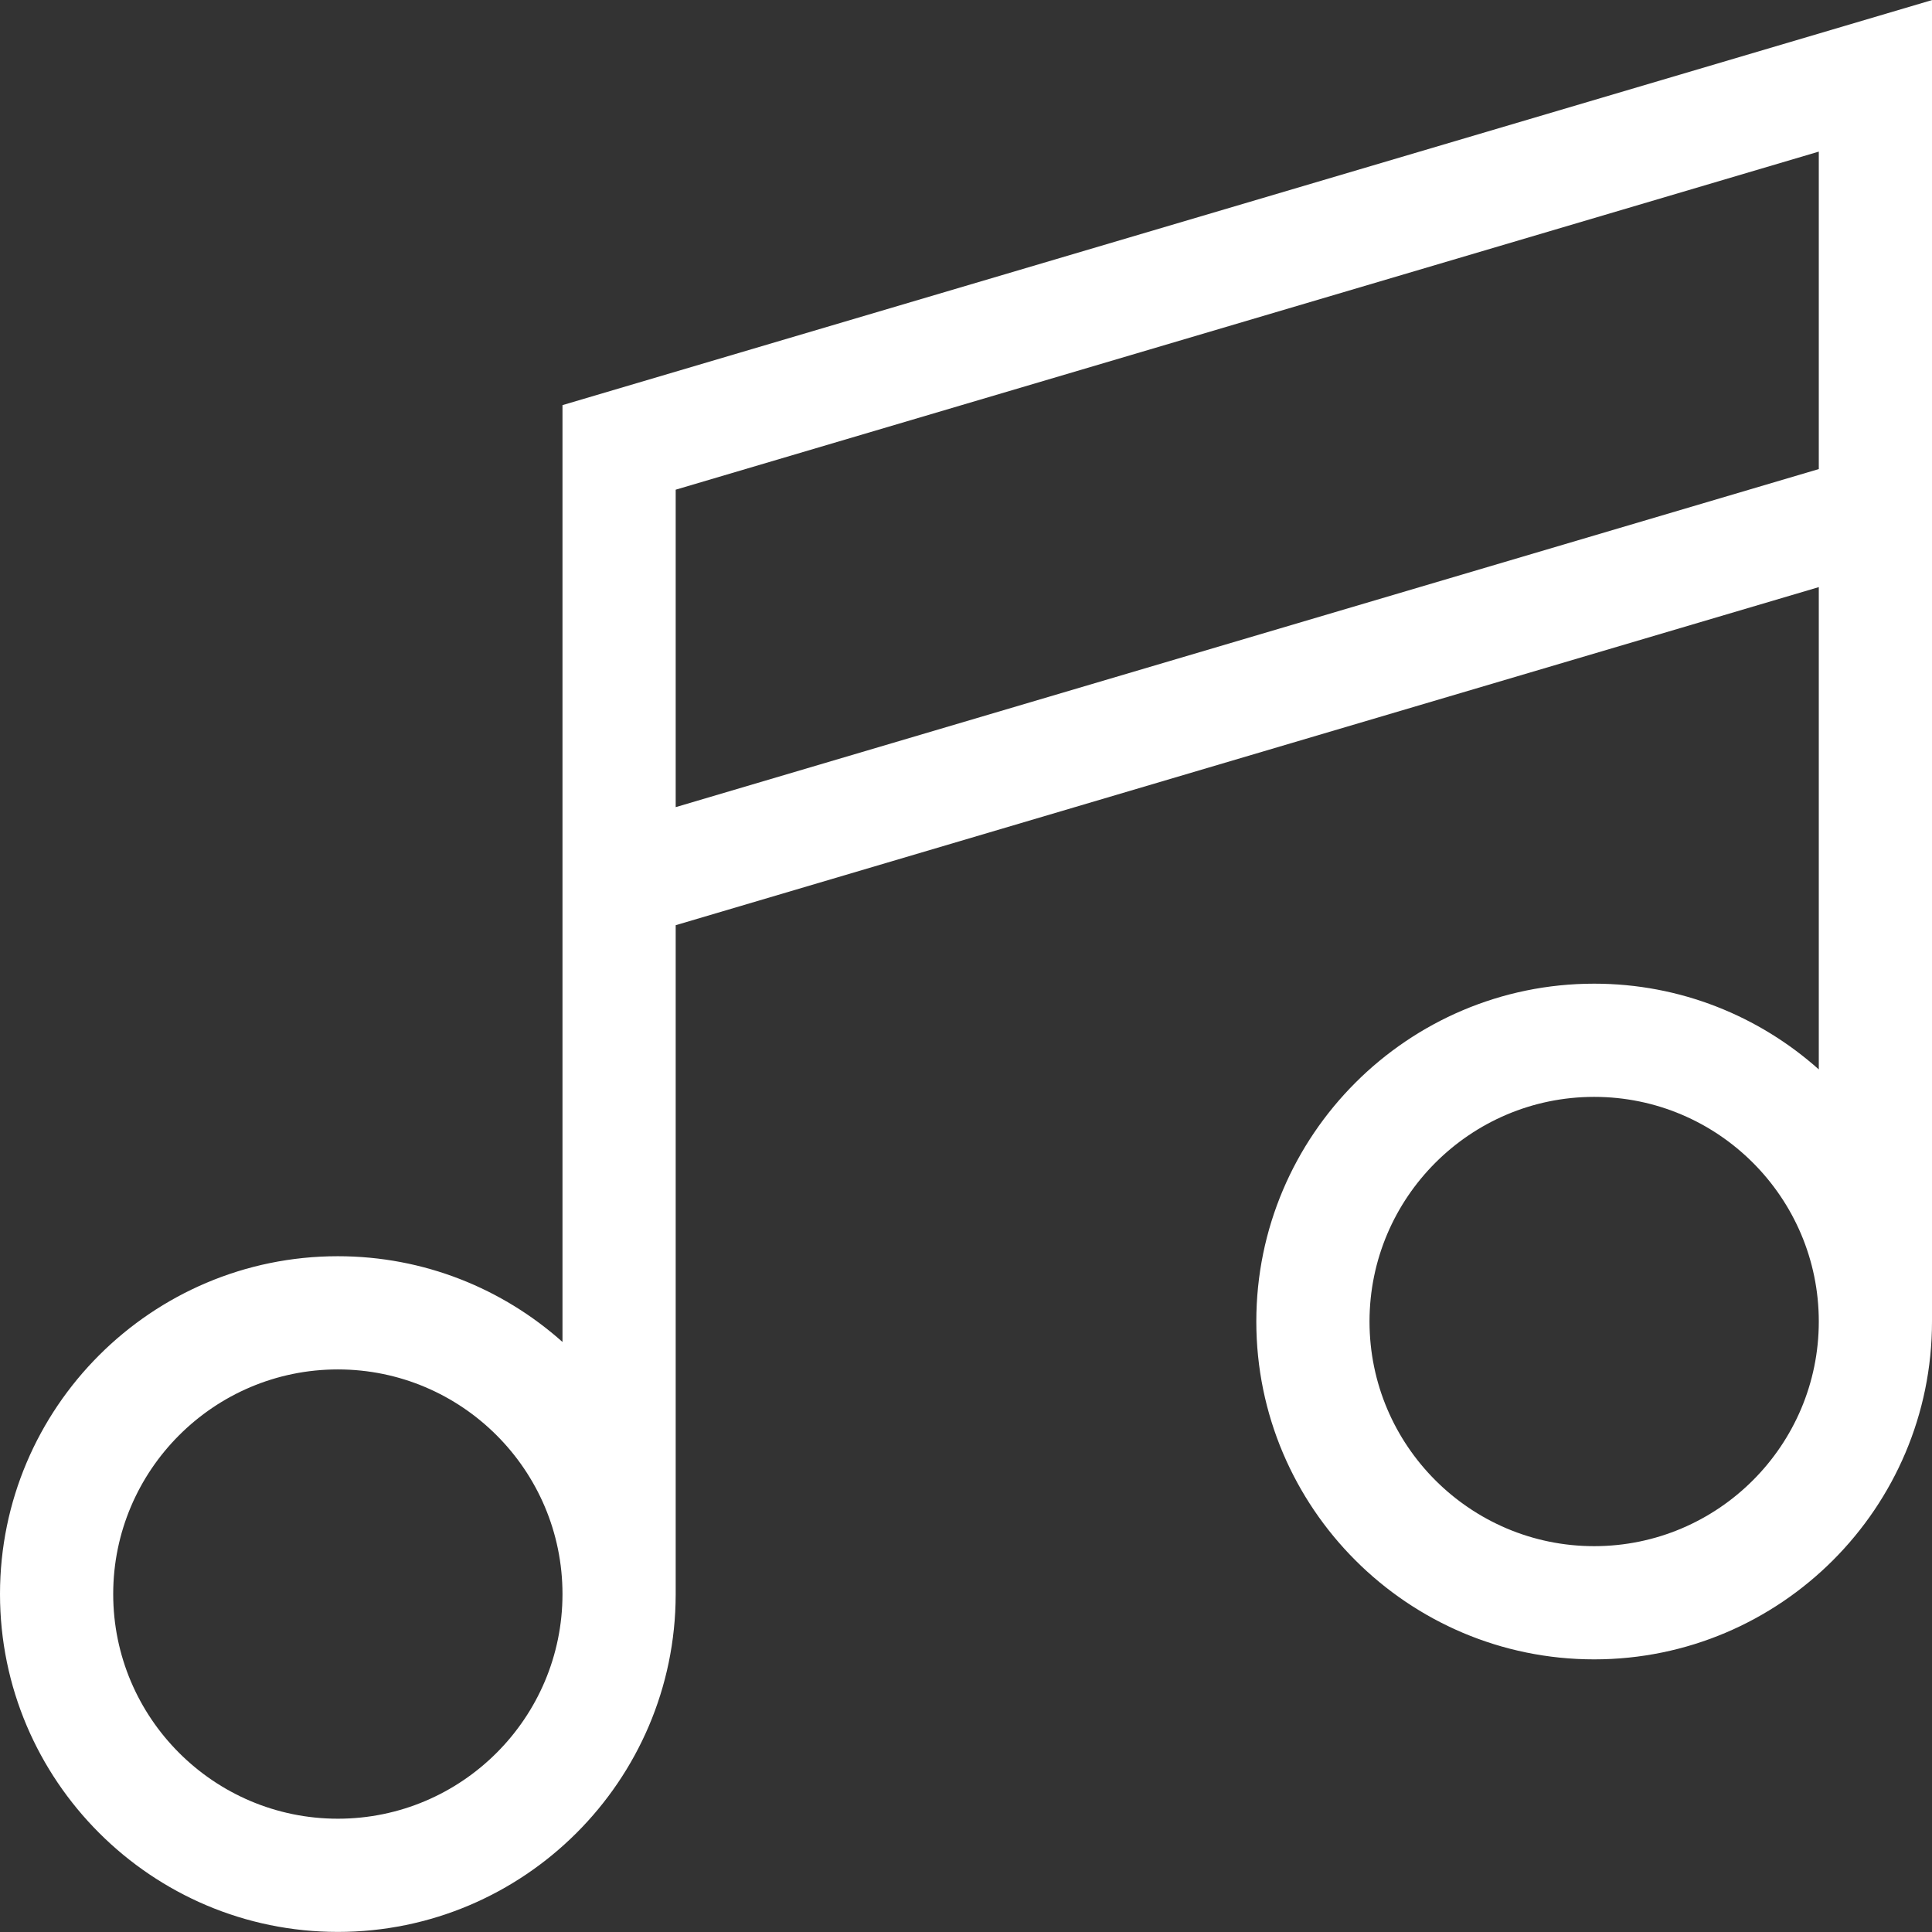 <svg viewBox="0 0 512 512" xmlns="http://www.w3.org/2000/svg">
<rect x="0" y="0" width="512" height="512" fill="#333333" stroke="none"/>
<g>
<path fill="#fff" d="M149.065,107.362v248.272c-15.833-14.124-36.696-22.722-59.533-22.722C40.164,332.911,0,373.075,0,422.444
    c0,49.369,40.164,89.533,89.532,89.533c49.307,0,89.43-40.064,89.531-89.347h0.002V245.187L482,155.593v127.813
    c-15.833-14.124-36.696-22.722-59.532-22.722c-49.369,0-89.533,40.164-89.533,89.532c0,49.369,40.164,89.533,89.533,89.533
    c49.368,0,89.532-40.165,89.532-89.533V0.023L149.065,107.362z M89.532,481.977C56.706,481.977,30,455.271,30,422.444
    c0-32.827,26.706-59.533,59.532-59.533c32.827,0,59.533,26.706,59.533,59.533C149.065,455.271,122.359,481.977,89.532,481.977z
    M422.468,409.749c-32.827,0-59.533-26.707-59.533-59.533s26.706-59.532,59.533-59.532c32.826,0,59.532,26.706,59.532,59.532
    C482,383.043,455.294,409.749,422.468,409.749z M482,124.308l-302.935,89.594v-84.128L482,40.18V124.308z"/>
</g>
</svg>
